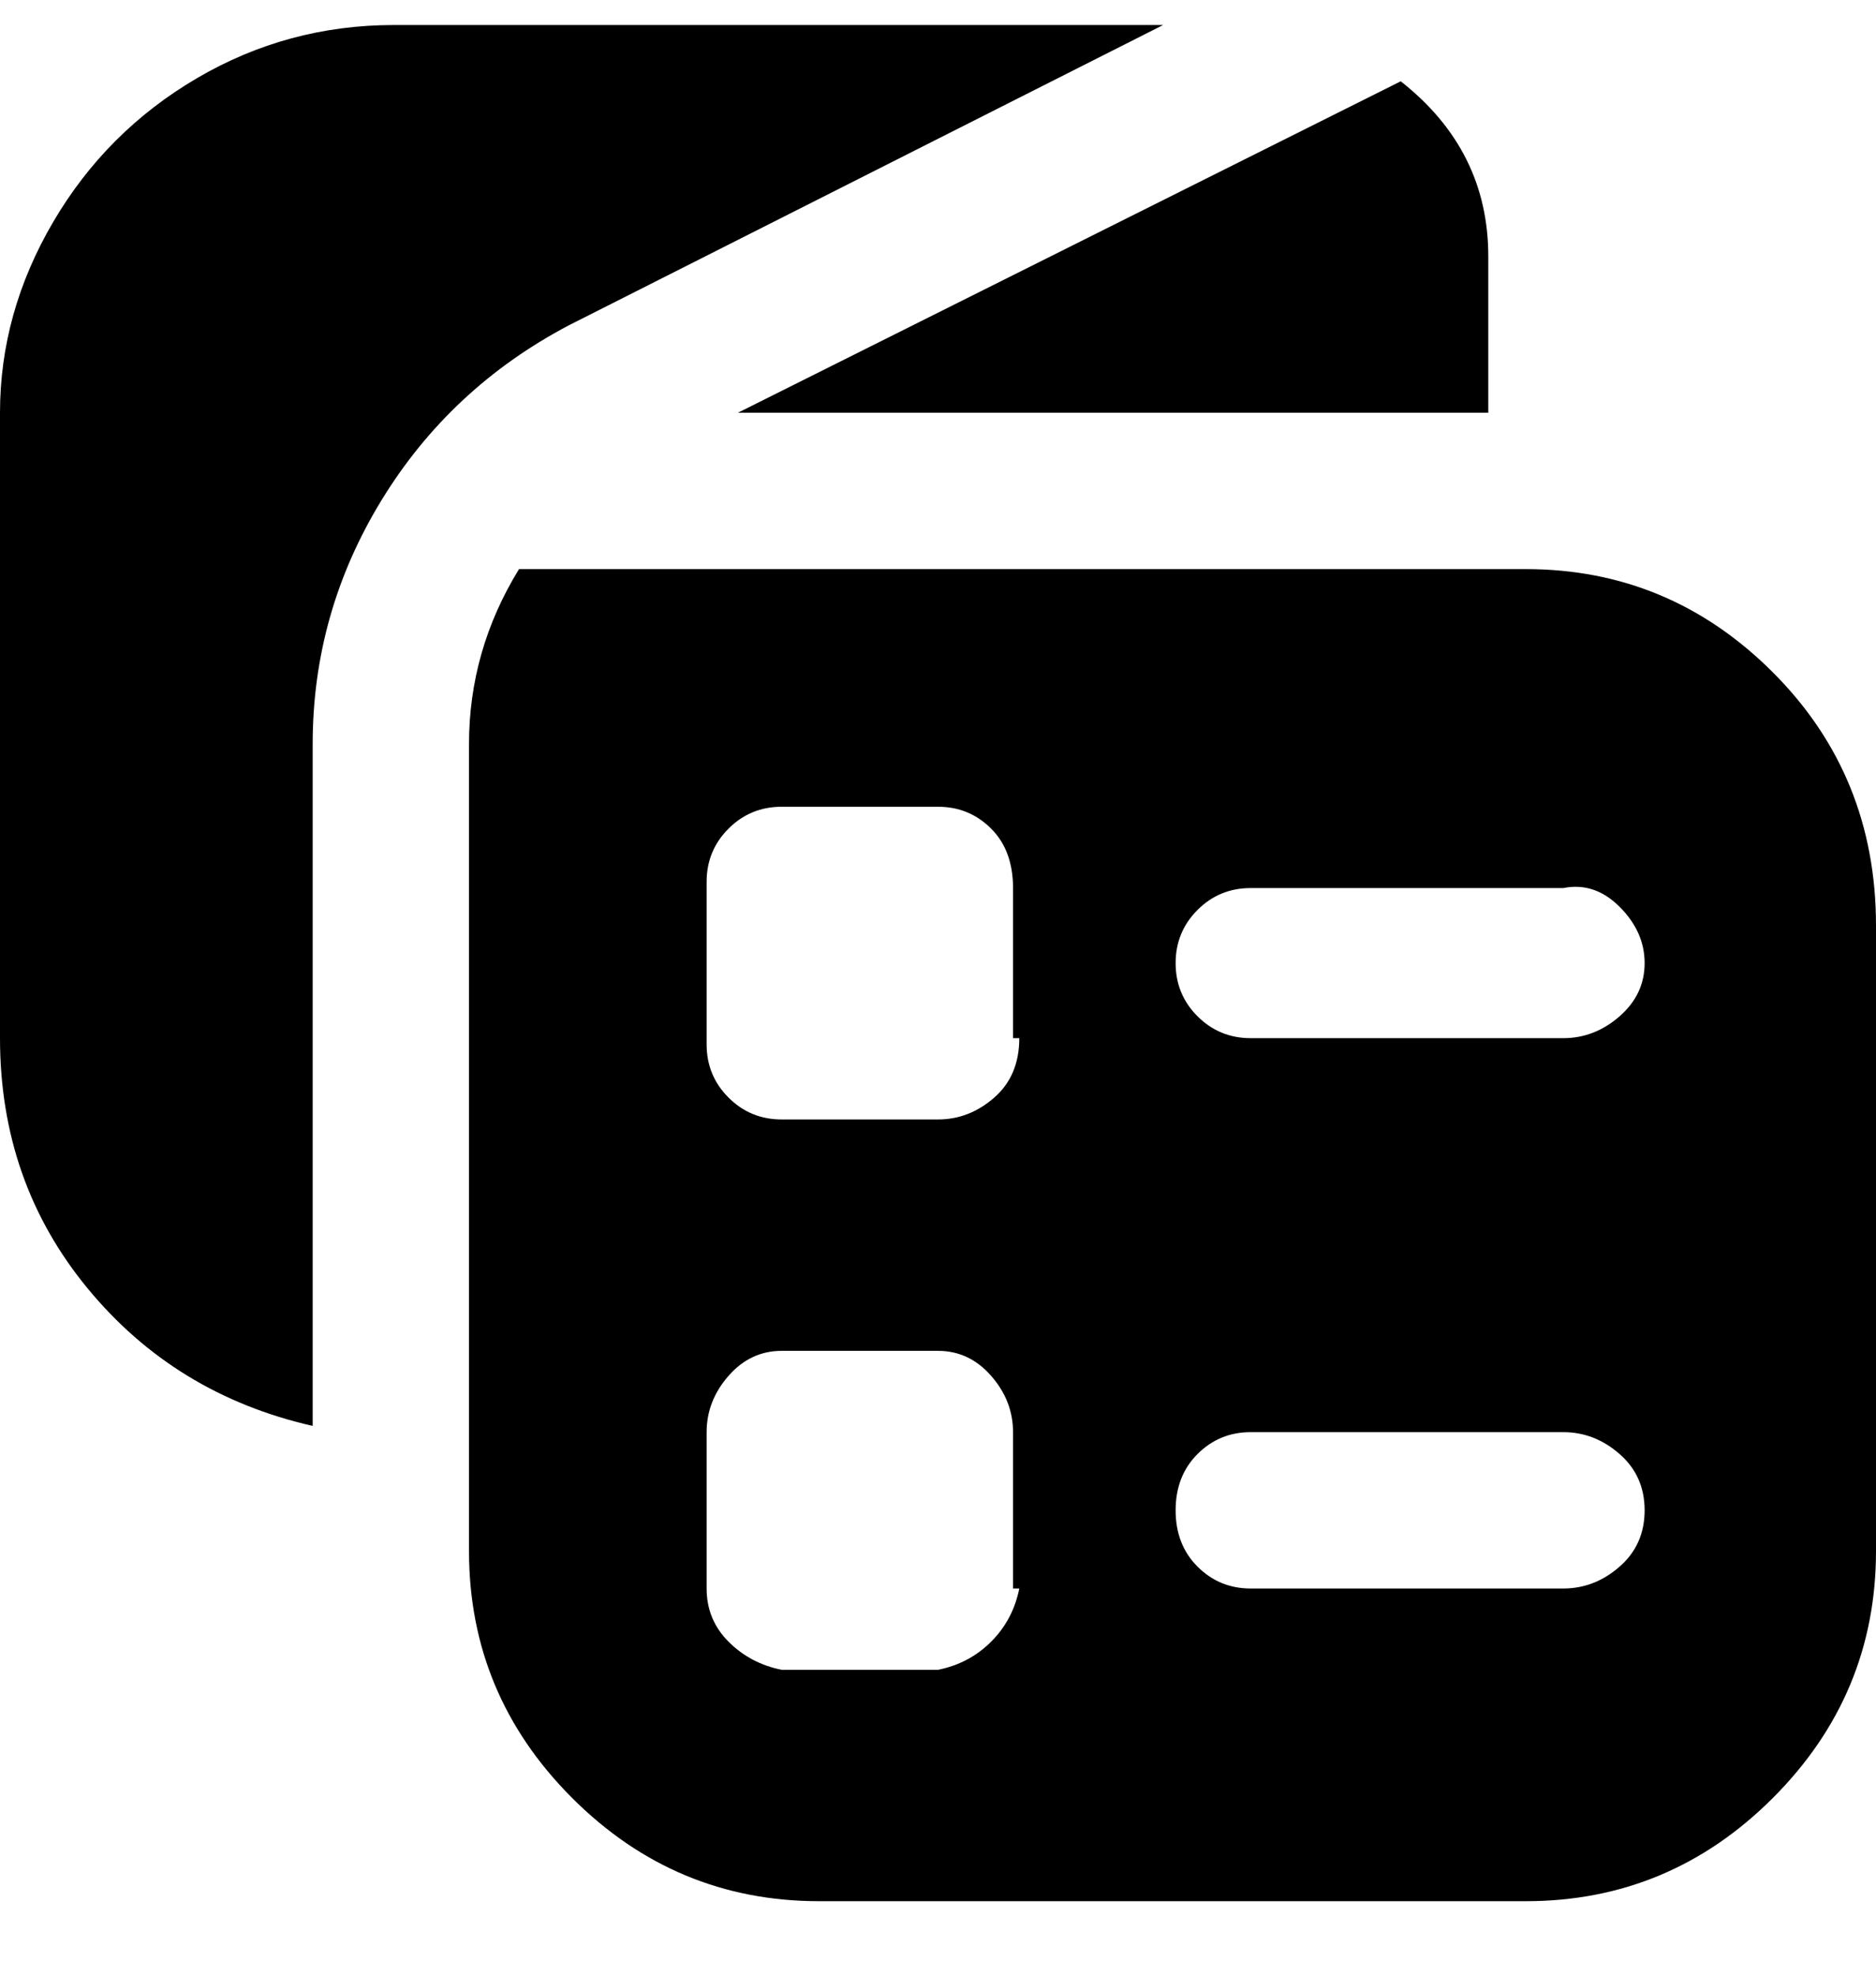 <svg viewBox="0 0 300 316" xmlns="http://www.w3.org/2000/svg"><path d="M244 91H83q-8 13-8 28v129q0 23 16.5 39.5T131 304h113q23 0 39.5-16.5T300 248V148q0-24-16.5-40.5T244 91zm-81 163q-1 5-4.5 8.5T150 267h-25q-5-1-8.5-4.5T113 254v-25q0-5 3.5-9t8.5-4h25q5 0 8.5 4t3.5 9v25h1zm0-88q0 6-4 9.5t-9 3.5h-25q-5 0-8.5-3.5T113 167v-26q0-5 3.5-8.5t8.5-3.5h25q5 0 8.5 3.5t3.5 9.5v24h1zm87 88h-50q-5 0-8.5-3.5t-3.5-9q0-5.5 3.5-9t8.5-3.5h50q5 0 9 3.5t4 9q0 5.5-4 9t-9 3.5zm0-88h-50q-5 0-8.5-3.5T188 154q0-5 3.5-8.5t8.5-3.5h50q5-1 9 3t4 9q0 5-4 8.5t-9 3.5zM238 66H118l106-53q14 11 14 28v25zM186 4L91 52Q72 62 61 80t-11 39v109q-22-5-36-22T0 166V66q0-16 8.5-30.5t23-23Q46 4 63 4h123z"/></svg>